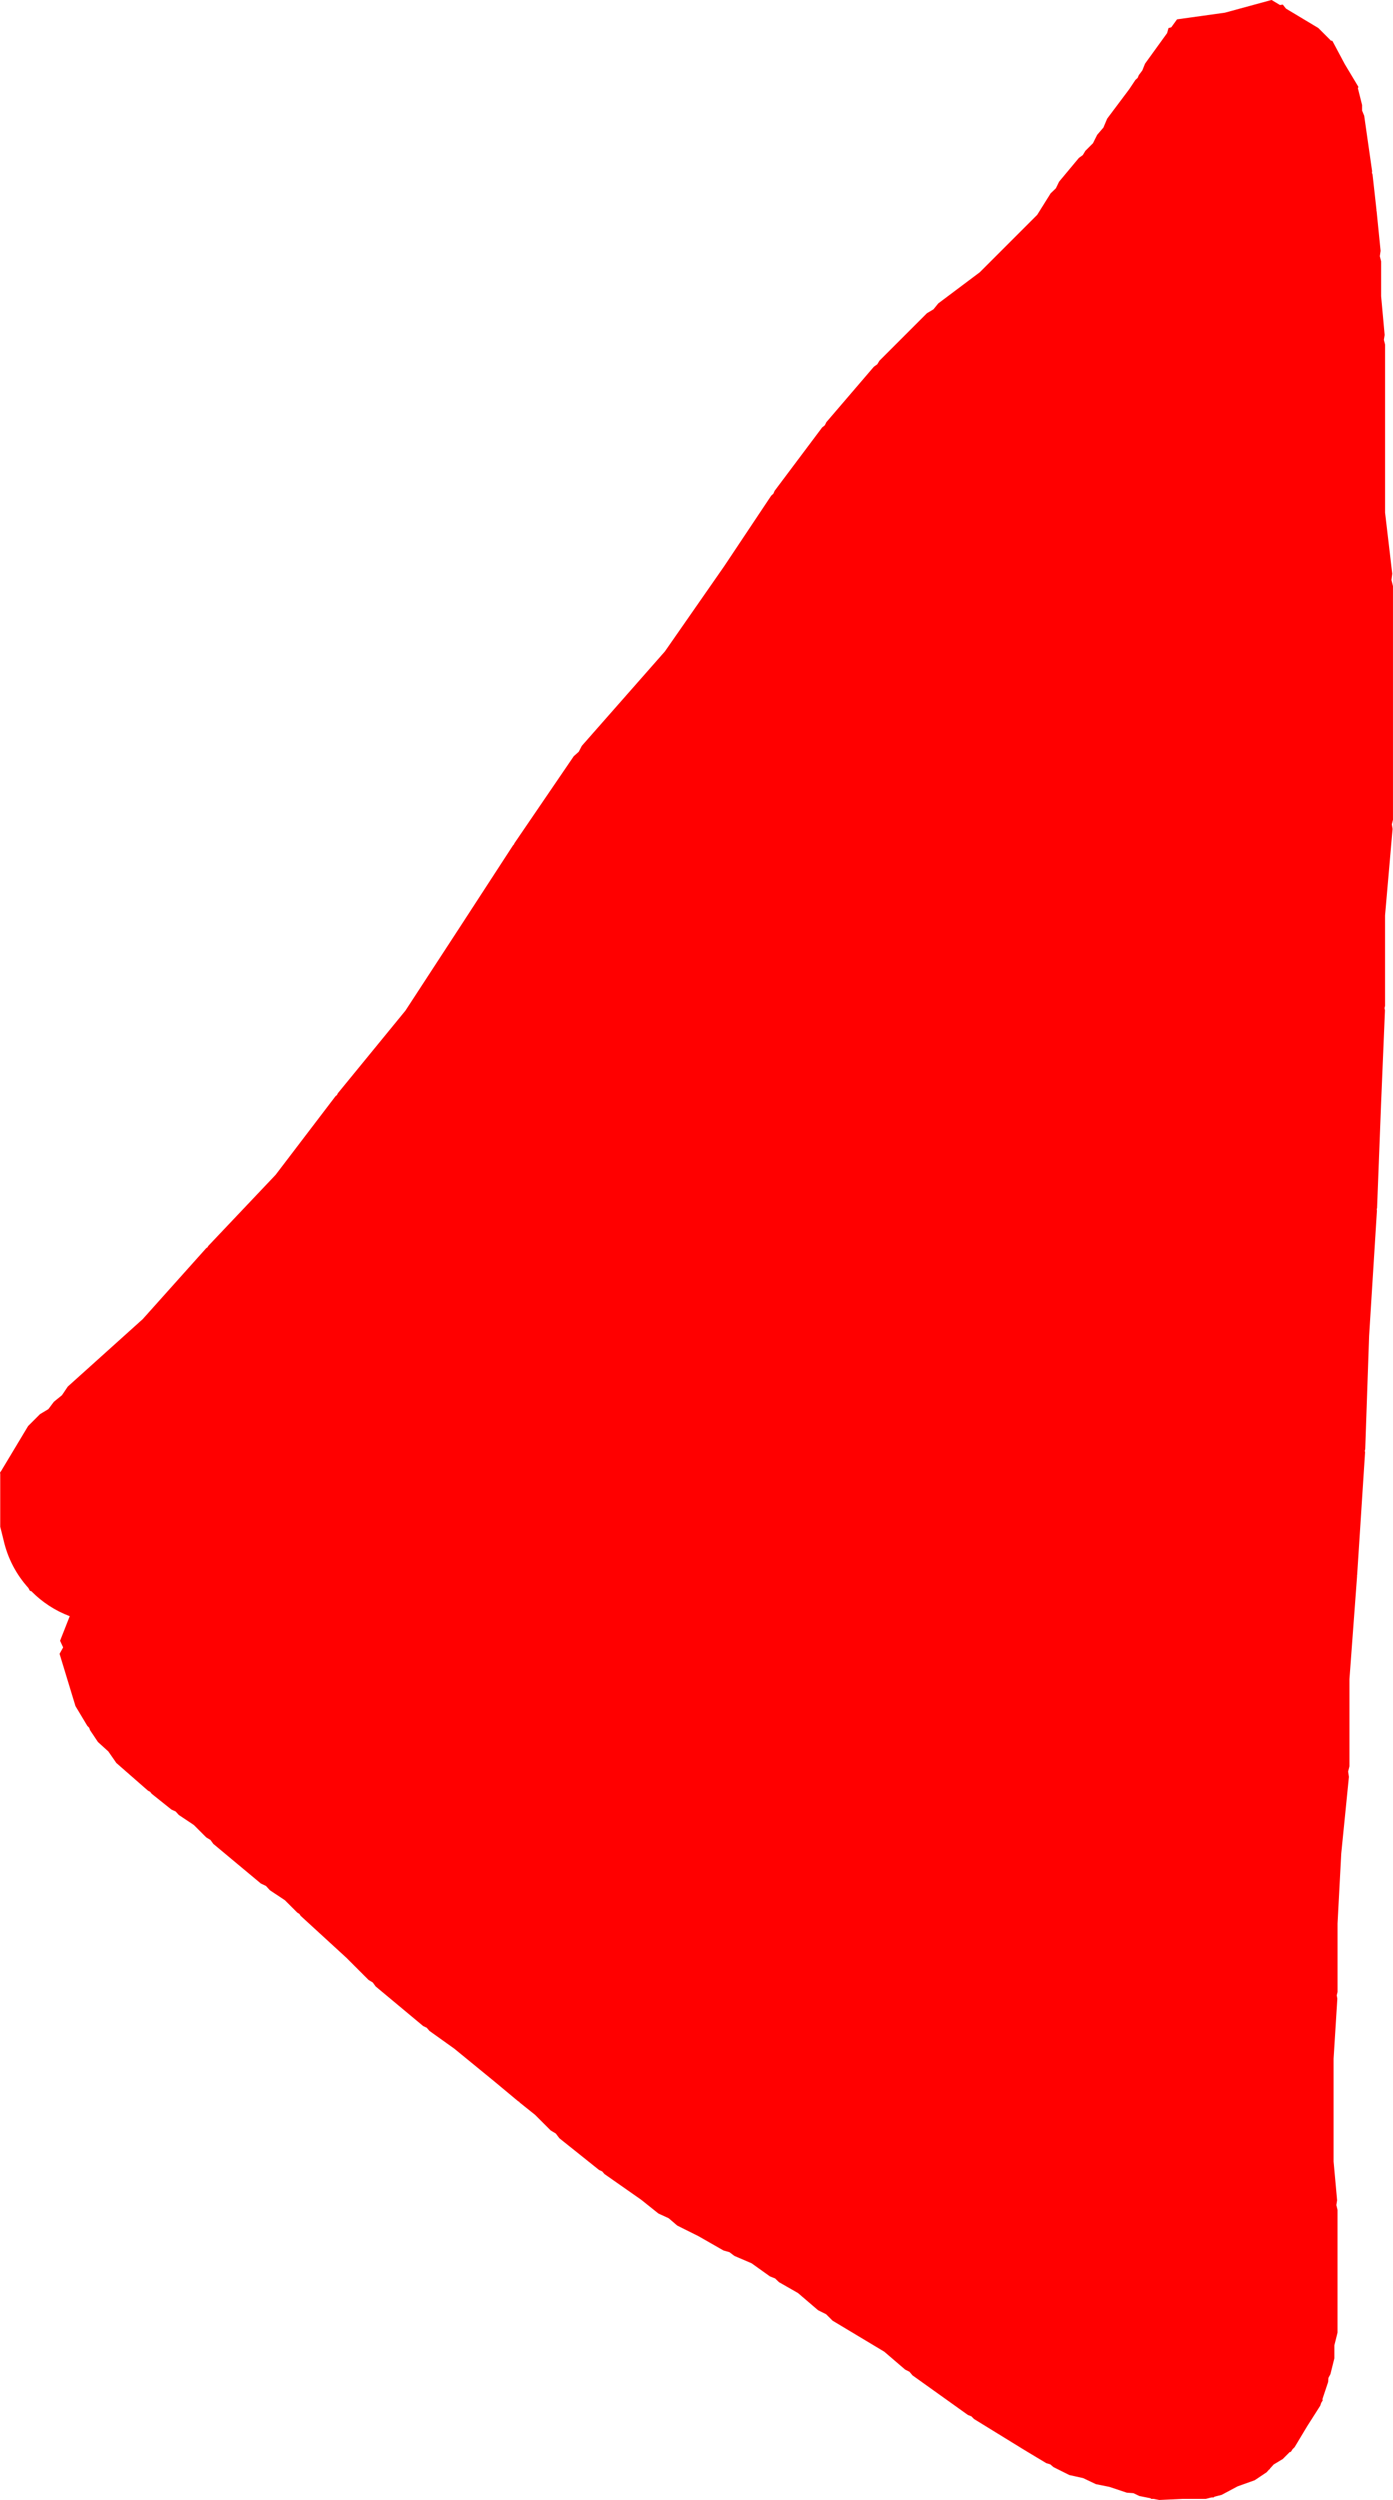 <svg version="1.1" xmlns="http://www.w3.org/2000/svg" xmlns:xlink="http://www.w3.org/1999/xlink" width="65.709" height="117.911" viewBox="0,0,65.709,117.911"><g transform="translate(-207.145,-121.045)"><g data-paper-data="{&quot;isPaintingLayer&quot;:true}" fill="#ff0000" fill-rule="nonzero" stroke="none" stroke-width="0.5" stroke-linecap="butt" stroke-linejoin="miter" stroke-miterlimit="10" stroke-dasharray="" stroke-dashoffset="0" style="mix-blend-mode: normal"><path d="M208.63,196.094l-0.075,-0.021l-0.071,-0.134c-0.565,-0.624 -0.974,-1.392 -1.167,-2.242l-0.161,-0.646l-0,-2.5l-0.011,-0.039l0.011,-0.018l0,-0.021l0.029,-0.028l1.286,-2.143l0.56,-0.56l0.395,-0.237l0.261,-0.348l0.381,-0.309l0.274,-0.407l3.535,-3.181l2.995,-3.347l0.061,-0.041l0.036,-0.064l3.177,-3.354l2.826,-3.709l0.069,-0.056l0.038,-0.08l3.191,-3.9l2.652,-4.067l2.426,-3.732l0.041,-0.039l0.02,-0.053l2.802,-4.109l0.234,-0.208l0.144,-0.278l3.921,-4.456l2.798,-4.021l2.214,-3.321l0.105,-0.096l0.055,-0.131l2.241,-2.989l0.129,-0.105l0.074,-0.149l2.241,-2.615l0.16,-0.113l0.101,-0.168l2.241,-2.241l0.309,-0.185l0.227,-0.279l1.957,-1.468l1.617,-1.617l0,-0l0,-0l1.092,-1.092l0.632,-1.011l0.249,-0.24l0.15,-0.311l0.934,-1.121l0.187,-0.136l0.119,-0.198l0.36,-0.36l0.197,-0.395l0.296,-0.345l0.176,-0.419l0.56,-0.747l0.477,-0.636l0.297,-0.445l0.105,-0.096l0.055,-0.131l0.164,-0.218l0.128,-0.32l1.043,-1.444l0.064,-0.235l0.131,-0.036l0.271,-0.375l2.259,-0.315l2.2,-0.6l0.396,0.238l0.135,-0.019l0.151,0.19l1.527,0.916l0.56,0.56l0.015,0.024l0.088,0.025l0.584,1.096l0.639,1.065l-0.024,0.088l0.013,0.025l0.187,0.747l-0,0.262l0.099,0.243l0.187,1.307l0,0l0,0l0.187,1.307l-0.008,0.08l0.028,0.075l0.187,1.681l-0.004,0.028l0.01,0.027l0.187,1.868l-0.037,0.251l0.062,0.246v1.641l0.166,1.829l-0.036,0.228l0.056,0.224l0,7.925l0.339,2.884l-0.038,0.295l0.072,0.289v11.02l-0.054,0.215l0.035,0.218l-0.355,4.08v4.266l-0.026,0.104l0.022,0.105l-0.186,4.475l-0.186,4.848l-0.017,0.059l0.011,0.061l-0.369,5.907l-0.184,5.347l-0.021,0.074l0.014,0.076l-0.374,5.79l-0.007,0.023l0.004,0.024l-0.36,4.859v4.111l-0.062,0.246l0.037,0.251l-0.362,3.618l-0.174,3.3v3.231l-0.039,0.155l0.029,0.157l-0.177,2.833v4.847l0.166,1.829l-0.036,0.228l0.056,0.224v5.79l-0.149,0.597l0,0.616l-0.187,0.747l-0.092,0.173l-0.015,0.195l-0.27,0.811l0.015,0.054l-0.074,0.123l-0.044,0.132l-0.617,0.969l-0.591,0.985l-0.099,0.099l-0.077,0.121l-0.055,0.011l-0.33,0.33l-0.427,0.256l-0.174,0.192l-0.008,0.028l-0.034,0.018l-0.119,0.131l-0.56,0.374l-0.806,0.288l-0.755,0.403l-0.339,0.085l-0.028,0.032l-0.123,0.006l-0.258,0.065l-1.097,0l-1.096,0.052l-0.261,-0.052l-0.123,0l-0.029,-0.03l-0.521,-0.104l-0.285,-0.135l-0.315,-0.024l-0.825,-0.275l-0.629,-0.126l-0.604,-0.286l-0.652,-0.145l-0.747,-0.374l-0.149,-0.128l-0.188,-0.057l-0.934,-0.56l-0.02,-0.02l-0.028,-0.009l-2.428,-1.494l-0.123,-0.125l-0.163,-0.064l-1.307,-0.934l-0,-0l-0,-0l-1.307,-0.934l-0.146,-0.172l-0.202,-0.101l-0.987,-0.846l-2.44,-1.464l-0.301,-0.301l-0.381,-0.19l-0.947,-0.811l-0.895,-0.511l-0.186,-0.178l-0.24,-0.094l-0.868,-0.62l-0.811,-0.347l-0.231,-0.176l-0.28,-0.079l-1.187,-0.678l-0.997,-0.498l-0.404,-0.346l-0.484,-0.222l-0.809,-0.647l-1.737,-1.216l-0.107,-0.124l-0.149,-0.068l-0.934,-0.747l-0,-0l-0,-0l-0.934,-0.747l-0.171,-0.224l-0.241,-0.145l-0.738,-0.738l-0.718,-0.574l-0.031,-0.041l-0.046,-0.022l-1.103,-0.919l-1.91,-1.563l-1.174,-0.839l-0.123,-0.145l-0.171,-0.083l-1.121,-0.934l-1.121,-0.934l-0.136,-0.187l-0.198,-0.119l-1.044,-1.044l-2.161,-1.981l-0.061,-0.093l-0.096,-0.057l-0.584,-0.584l-0.709,-0.472l-0.183,-0.201l-0.245,-0.118l-2.241,-1.868l-0.136,-0.187l-0.198,-0.119l-0.584,-0.584l-0.709,-0.473l-0.149,-0.164l-0.201,-0.092l-0.934,-0.747l-0.068,-0.09l-0.101,-0.052l-1.494,-1.307l-0.378,-0.544l-0.49,-0.445l-0.374,-0.56l-0.041,-0.115l-0.086,-0.086l-0.56,-0.934l-0.75,-2.465l0.169,-0.302l-0.145,-0.314l0.456,-1.159c-0.687,-0.258 -1.303,-0.662 -1.808,-1.176z" data-paper-data="{&quot;index&quot;:null}"/></g></g></svg>